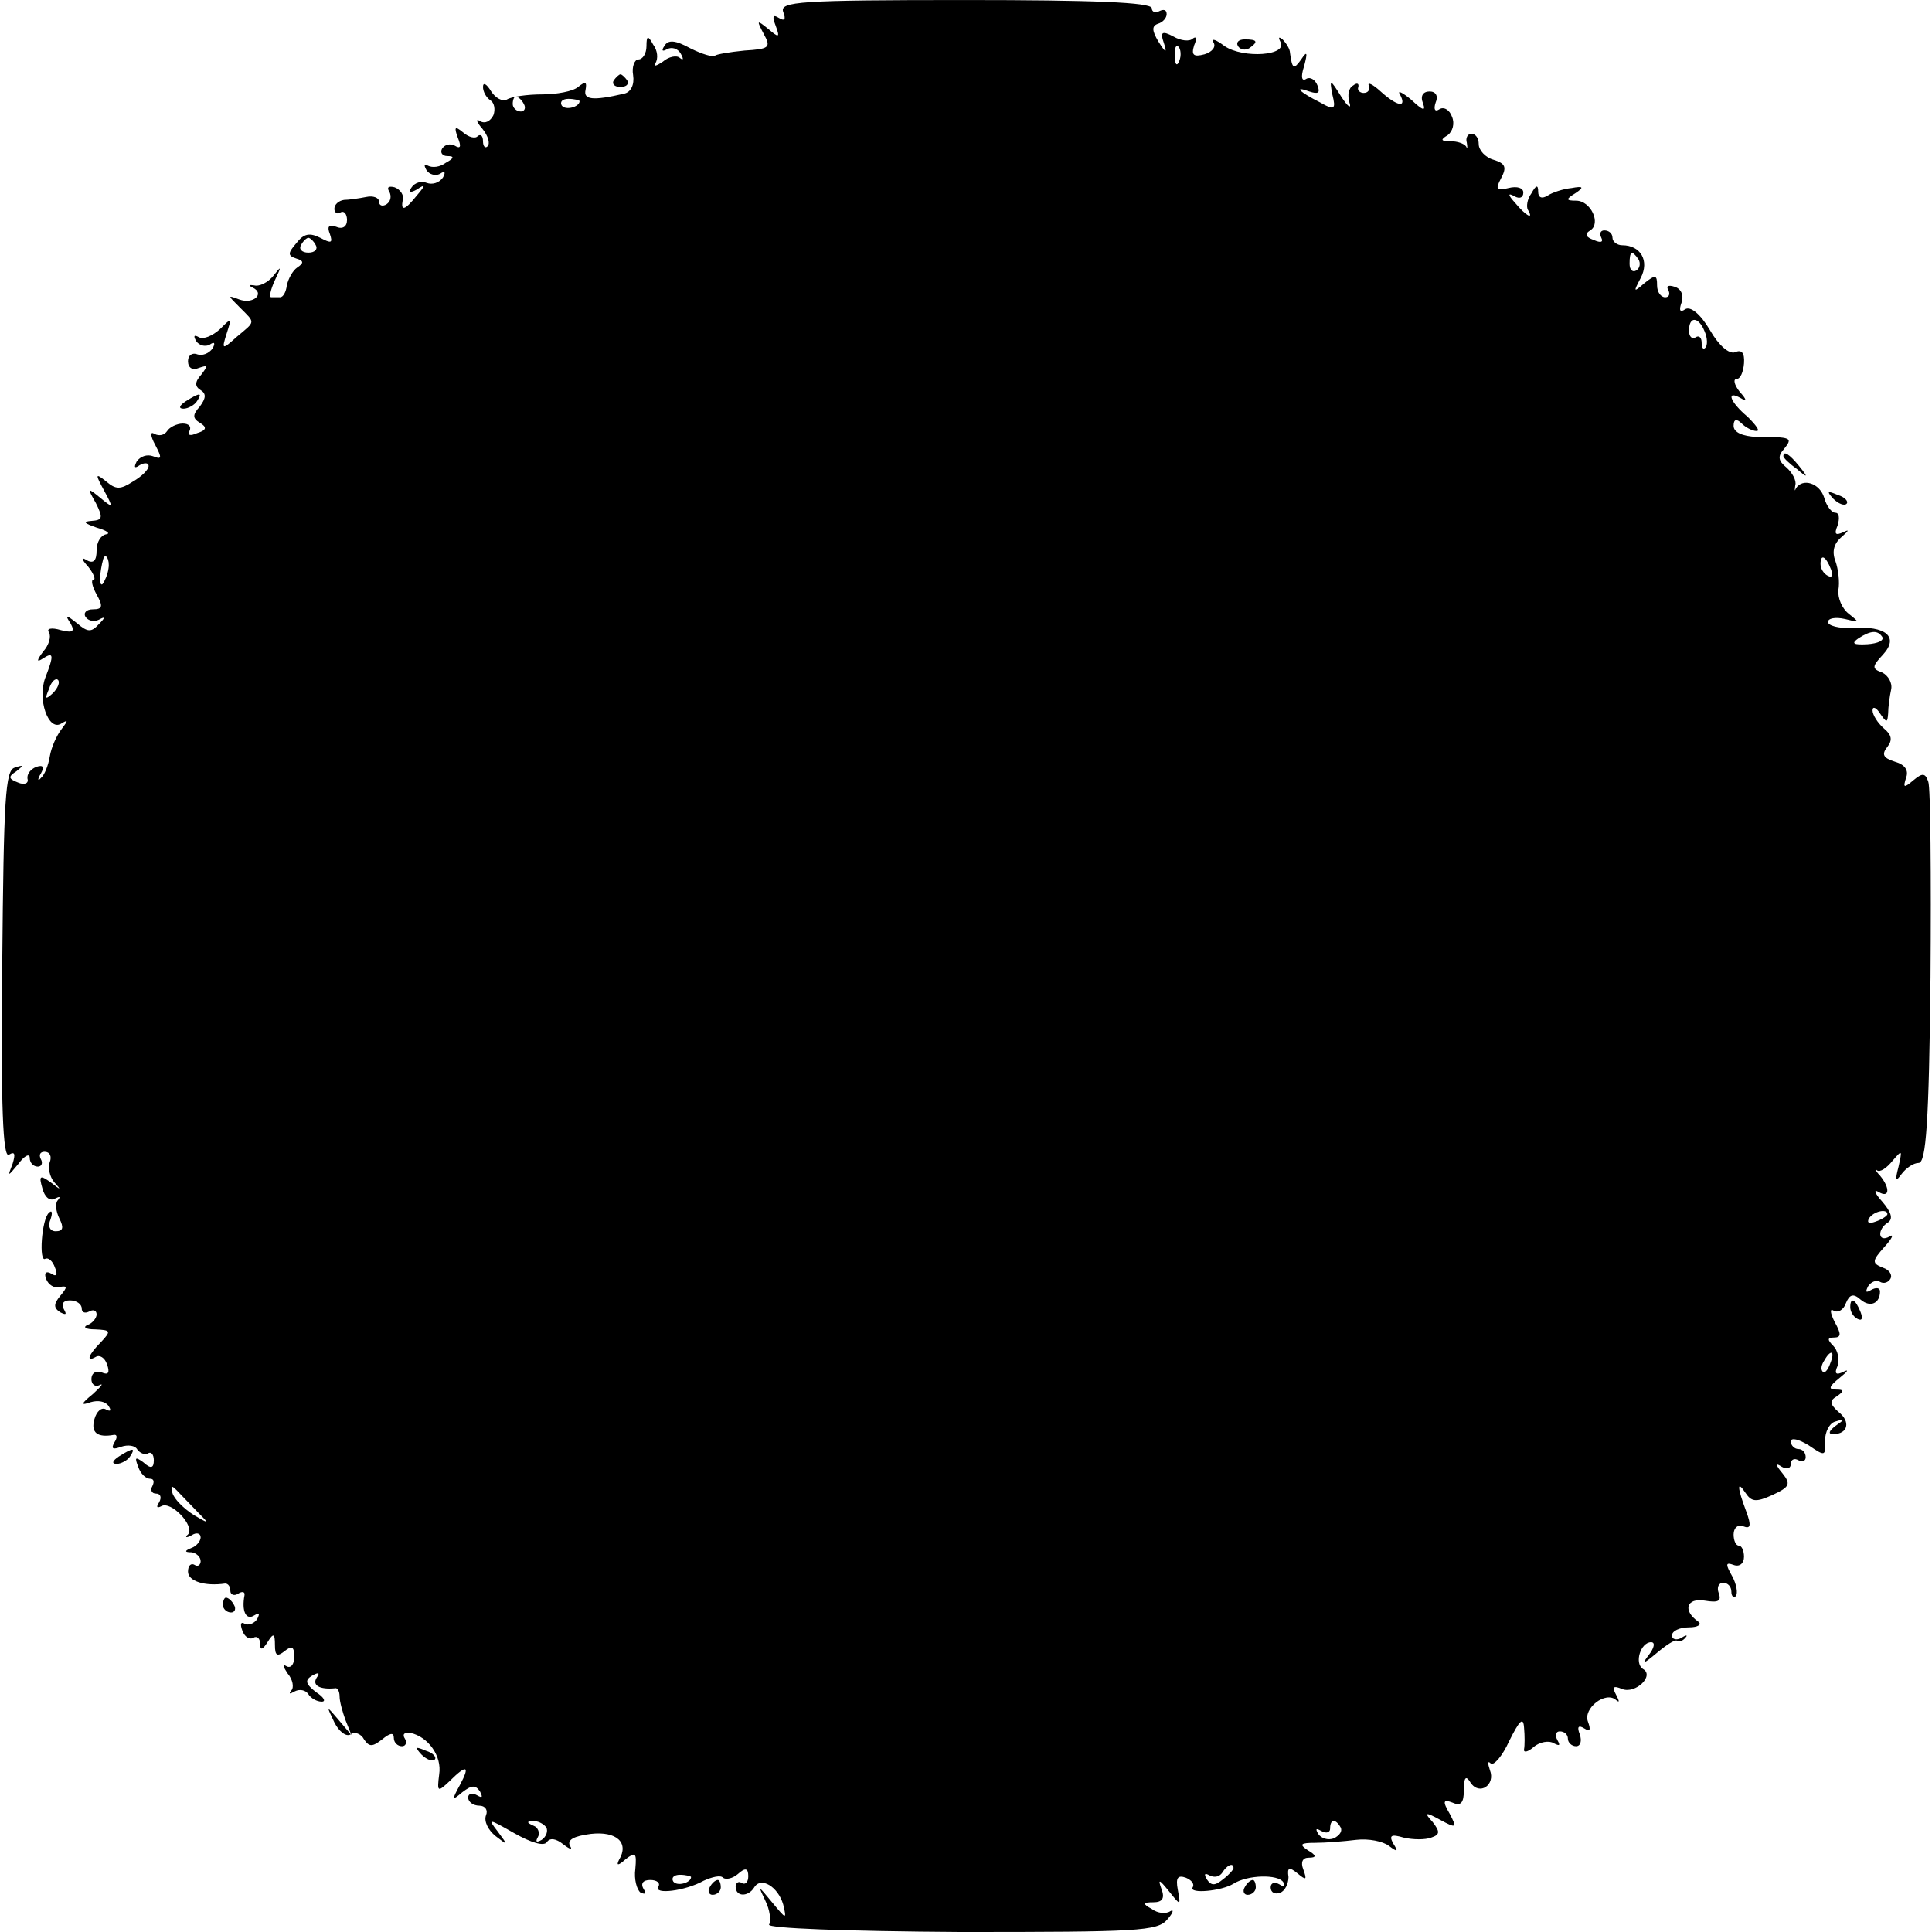 <?xml version="1.0" standalone="no"?>
<!DOCTYPE svg PUBLIC "-//W3C//DTD SVG 20010904//EN"
 "http://www.w3.org/TR/2001/REC-SVG-20010904/DTD/svg10.dtd">
<svg version="1.0" xmlns="http://www.w3.org/2000/svg"
 width="260pt" height="260pt" viewBox="0 0 260 260"
 preserveAspectRatio="xMidYMid meet">
<g transform="translate(0,260) scale(0.1,-0.1)"
fill="#000000" stroke="none">
<path d="M1054 2584 c4 -10 2 -13 -6 -8 -8 5 -9 2 -4 -11 6 -16 4 -16 -10 -4
-16 13 -16 12 -6 -7 10 -18 7 -20 -26 -22 -20 -2 -38 -5 -40 -7 -3 -2 -17 2
-33 10 -20 11 -30 12 -35 3 -4 -6 -3 -8 4 -4 6 3 14 1 18 -6 4 -7 4 -10 -1 -6
-4 4 -15 2 -23 -5 -9 -6 -13 -7 -10 -2 4 6 3 17 -3 25 -7 13 -9 12 -9 -2 0
-10 -5 -18 -11 -18 -5 0 -9 -10 -7 -21 2 -13 -3 -23 -12 -25 -43 -10 -55 -8
-52 5 2 11 0 12 -10 4 -7 -6 -29 -10 -49 -10 -19 0 -41 -3 -47 -7 -6 -3 -15 2
-21 11 -6 10 -11 13 -11 6 0 -6 4 -14 10 -18 5 -3 7 -12 4 -20 -4 -8 -11 -12
-18 -8 -6 4 -5 -1 3 -10 8 -10 11 -20 7 -24 -3 -3 -6 0 -6 7 0 7 -3 10 -7 7
-3 -4 -12 -2 -20 5 -11 9 -12 7 -7 -7 5 -12 4 -16 -4 -11 -6 3 -13 2 -17 -4
-3 -5 0 -10 7 -10 10 0 9 -3 -2 -9 -8 -6 -18 -7 -24 -4 -5 3 -6 1 -2 -6 4 -6
12 -8 18 -5 7 5 8 2 4 -5 -5 -7 -14 -10 -22 -7 -7 3 -16 0 -20 -6 -5 -7 -2 -8
7 -3 12 8 12 6 0 -8 -16 -20 -22 -22 -19 -6 2 6 -3 14 -11 17 -8 2 -11 0 -7
-6 3 -6 2 -13 -4 -17 -5 -3 -10 -2 -10 4 0 5 -8 8 -17 6 -10 -2 -24 -4 -30 -4
-7 -1 -13 -6 -13 -12 0 -5 4 -8 8 -5 5 3 9 -2 9 -10 0 -9 -6 -13 -15 -9 -10 3
-12 0 -8 -10 4 -12 2 -13 -13 -5 -14 7 -22 6 -32 -7 -12 -14 -12 -17 0 -21 10
-3 10 -6 1 -12 -6 -4 -12 -15 -14 -24 -1 -9 -5 -16 -9 -16 -4 0 -9 0 -12 0 -3
0 -1 10 5 23 9 19 9 20 -2 6 -7 -9 -19 -15 -26 -13 -7 1 -8 0 -2 -3 17 -8 1
-23 -18 -16 -16 6 -16 6 1 -11 21 -21 21 -18 -4 -39 -20 -18 -21 -18 -14 4 7
22 7 22 -9 6 -10 -9 -22 -14 -28 -11 -7 4 -8 2 -4 -5 4 -6 12 -8 18 -5 7 5 8
2 4 -5 -5 -7 -14 -10 -20 -8 -7 3 -13 -1 -13 -9 0 -9 6 -13 15 -9 12 4 12 3 3
-9 -9 -10 -9 -16 -1 -21 8 -5 7 -11 -1 -22 -10 -11 -10 -16 0 -22 10 -6 9 -10
-4 -14 -9 -4 -13 -3 -10 3 3 6 -1 10 -9 10 -8 0 -18 -5 -21 -10 -4 -6 -11 -7
-17 -4 -6 4 -6 -2 1 -15 9 -17 9 -20 -3 -15 -8 3 -17 0 -22 -7 -4 -8 -3 -10 4
-5 7 4 12 3 12 -1 0 -5 -9 -14 -21 -21 -17 -11 -23 -11 -36 0 -15 12 -15 10
-3 -12 13 -24 12 -24 -5 -10 -17 14 -18 14 -6 -7 10 -20 9 -23 -6 -24 -12 -1
-10 -3 7 -9 14 -4 19 -8 13 -9 -7 -1 -13 -10 -13 -22 0 -13 -4 -18 -13 -13 -8
5 -8 2 2 -9 7 -9 10 -17 7 -17 -4 0 -2 -9 4 -20 9 -16 8 -20 -5 -20 -9 0 -13
-5 -10 -10 4 -6 12 -7 18 -4 9 5 9 3 0 -6 -10 -11 -15 -11 -29 1 -15 12 -17
12 -9 0 6 -11 3 -13 -13 -9 -13 4 -20 2 -16 -3 3 -6 0 -17 -8 -26 -9 -12 -9
-15 0 -9 14 9 15 5 3 -26 -11 -29 4 -72 21 -62 10 6 10 5 1 -7 -7 -9 -14 -25
-16 -37 -2 -12 -7 -25 -12 -29 -4 -5 -5 -2 0 6 5 9 3 12 -6 9 -8 -3 -13 -10
-12 -16 2 -6 -4 -9 -13 -5 -13 5 -13 8 -2 15 10 8 10 9 -2 5 -13 -3 -15 -42
-17 -266 -2 -191 1 -260 9 -255 8 5 9 1 5 -12 -7 -18 -7 -18 8 0 8 11 15 14
15 8 0 -7 5 -12 11 -12 5 0 7 5 4 10 -3 6 -1 10 5 10 7 0 10 -6 7 -14 -3 -7 0
-20 6 -27 10 -11 9 -11 -5 0 -14 10 -16 9 -11 -8 3 -12 10 -18 17 -14 6 3 8 3
4 -2 -4 -4 -3 -15 2 -25 6 -12 5 -17 -5 -17 -8 0 -11 7 -7 16 3 9 2 13 -2 9
-10 -8 -14 -68 -5 -62 4 2 10 -3 13 -12 4 -9 2 -13 -5 -8 -7 4 -10 1 -7 -7 3
-8 11 -13 18 -11 11 2 11 0 1 -12 -9 -11 -9 -16 0 -22 8 -4 9 -3 5 4 -4 7 -1
12 8 12 9 0 16 -5 16 -11 0 -5 4 -7 10 -4 5 3 10 2 10 -4 0 -5 -6 -12 -12 -14
-7 -3 -3 -6 10 -6 21 -1 22 -2 8 -17 -17 -17 -21 -28 -7 -20 5 3 12 -1 15 -10
4 -11 2 -15 -7 -11 -8 3 -14 -1 -14 -9 0 -7 5 -11 11 -8 6 3 2 -2 -9 -12 -16
-13 -17 -16 -3 -11 10 3 20 1 24 -5 4 -6 3 -8 -3 -5 -6 4 -13 -2 -16 -13 -5
-18 4 -25 26 -21 5 1 5 -4 1 -10 -5 -9 -2 -10 9 -6 9 3 19 2 22 -4 4 -5 10 -7
14 -5 4 3 8 -1 8 -9 0 -11 -4 -12 -14 -3 -11 8 -12 7 -7 -6 3 -9 10 -16 16
-16 5 0 6 -4 3 -10 -3 -5 -1 -10 5 -10 6 0 8 -5 4 -12 -4 -6 -3 -8 3 -5 13 8
46 -27 36 -38 -5 -4 -2 -5 5 -1 6 4 12 3 12 -3 0 -5 -6 -12 -12 -14 -10 -4
-10 -6 0 -6 6 -1 12 -6 12 -12 0 -5 -4 -8 -8 -5 -5 3 -9 -1 -9 -9 0 -13 23
-20 50 -16 4 0 7 -4 7 -10 0 -5 5 -7 10 -4 6 4 10 3 9 -2 -4 -21 2 -34 13 -27
7 4 8 3 4 -5 -4 -6 -12 -9 -17 -6 -5 3 -6 -1 -3 -9 3 -9 10 -13 15 -10 5 3 9
-1 9 -8 0 -9 3 -9 10 2 8 13 10 12 10 -4 0 -14 3 -16 13 -8 10 8 13 6 13 -8 0
-10 -5 -16 -11 -12 -5 3 -4 -1 2 -10 7 -8 9 -19 5 -23 -4 -5 -2 -5 5 -1 6 3
14 2 18 -4 3 -5 11 -10 18 -10 6 0 3 6 -8 13 -14 11 -15 16 -5 22 9 5 11 4 6
-3 -6 -10 4 -16 25 -14 3 1 6 -4 6 -11 0 -7 4 -21 8 -32 l8 -20 -17 20 c-17
20 -17 20 -6 -3 6 -12 16 -20 22 -16 5 4 14 1 18 -7 7 -10 11 -10 24 0 11 9
16 10 16 2 0 -6 5 -11 11 -11 5 0 7 5 4 10 -4 6 -1 9 7 8 24 -5 43 -31 39 -56
-3 -24 -2 -24 14 -9 23 23 28 21 14 -5 -11 -20 -11 -22 3 -10 13 10 18 10 24
1 4 -8 3 -9 -4 -5 -7 4 -12 2 -12 -3 0 -6 7 -11 15 -11 8 0 12 -6 9 -13 -3 -8
3 -20 13 -28 17 -13 17 -13 3 6 -14 18 -13 18 22 -2 23 -13 40 -18 44 -12 4 6
12 5 22 -3 9 -7 13 -8 9 -2 -4 8 5 13 28 16 35 4 52 -12 38 -35 -4 -8 -1 -8 9
1 13 10 15 9 13 -13 -2 -14 2 -28 7 -32 7 -3 8 -1 4 5 -4 7 -1 12 9 12 9 0 14
-4 11 -9 -7 -11 36 -6 61 8 11 5 23 8 26 4 4 -3 13 -1 20 5 10 9 14 8 14 -3 0
-8 -4 -12 -9 -9 -4 3 -8 0 -8 -5 0 -14 17 -14 25 -1 9 15 32 1 39 -23 5 -21 4
-20 -15 3 -19 23 -19 23 -9 2 6 -12 8 -27 5 -32 -3 -5 101 -9 258 -10 238 0
265 1 278 17 8 9 9 14 4 11 -6 -4 -17 -3 -25 3 -13 7 -12 9 2 9 12 0 16 5 11
18 -5 14 -3 13 10 -3 16 -20 16 -20 12 2 -3 16 0 20 11 16 7 -3 12 -8 9 -13
-5 -9 39 -5 55 5 19 12 60 13 67 2 3 -6 1 -7 -5 -3 -7 4 -12 2 -12 -4 0 -7 6
-10 13 -7 6 2 11 12 11 21 -2 13 1 14 12 5 12 -10 13 -9 8 5 -4 10 -1 16 7 16
11 0 11 3 -1 10 -12 8 -10 10 10 10 14 0 39 2 55 4 17 2 36 -2 44 -8 12 -9 13
-8 6 3 -6 11 -3 13 14 8 13 -3 29 -3 37 0 12 4 12 8 2 21 -12 13 -10 14 10 3
22 -12 23 -11 13 8 -10 17 -9 20 4 15 11 -5 15 0 15 17 0 18 3 20 9 10 12 -18
34 -3 26 17 -3 9 -3 13 1 9 4 -4 16 10 25 30 14 28 19 33 20 18 1 -11 1 -24 0
-29 -1 -5 5 -4 13 3 8 7 21 9 27 5 8 -4 9 -3 5 4 -4 7 -2 12 3 12 6 0 11 -4
11 -10 0 -5 5 -10 11 -10 6 0 8 7 5 16 -4 10 -2 13 6 8 8 -5 9 -2 5 9 -7 18
24 42 38 29 5 -4 4 -1 0 7 -6 11 -4 13 8 8 18 -7 44 18 28 27 -12 8 -3 36 11
36 6 0 4 -8 -3 -17 -10 -13 -8 -13 10 2 13 11 25 19 28 17 3 -2 8 0 11 4 4 4
1 4 -5 0 -7 -4 -13 -2 -13 3 0 6 10 11 23 11 12 0 18 4 12 8 -21 15 -15 32 9
28 18 -3 23 -1 19 10 -3 8 0 14 6 14 6 0 11 -5 11 -12 0 -6 3 -9 6 -6 3 4 1
16 -5 27 -9 16 -9 19 2 15 8 -3 14 2 14 11 0 8 -3 15 -7 15 -4 0 -7 7 -7 15 0
9 6 14 13 11 10 -4 11 1 4 20 -12 32 -13 43 -1 25 8 -12 14 -13 36 -3 24 11
25 15 14 29 -10 12 -10 15 -1 9 7 -4 12 -2 12 4 0 6 5 8 10 5 6 -3 10 -1 10 4
0 6 -4 11 -10 11 -5 0 -10 5 -10 10 0 6 11 3 24 -5 22 -15 23 -15 22 6 0 12 6
24 14 26 13 4 13 3 0 -6 -9 -7 -10 -11 -3 -11 20 0 24 17 7 30 -12 11 -12 15
-2 21 10 7 10 9 -1 9 -11 0 -10 4 5 16 10 8 13 12 5 8 -10 -5 -13 -3 -8 8 3 9
0 21 -6 27 -8 8 -8 11 1 11 10 0 10 5 1 21 -6 12 -7 19 -1 15 5 -3 13 1 16 10
5 12 10 14 20 5 13 -11 26 -5 26 11 0 5 -5 6 -12 2 -7 -4 -8 -3 -4 5 4 6 11 9
16 6 5 -3 11 -1 14 4 3 5 -1 12 -10 15 -15 6 -15 9 2 28 11 12 13 18 7 14 -16
-9 -17 10 -2 19 7 5 4 14 -8 28 -10 11 -12 17 -5 13 15 -9 16 5 2 22 -6 6 -7
10 -4 7 4 -3 13 3 21 13 13 15 13 15 8 -8 -5 -19 -4 -21 4 -10 6 8 16 15 23
15 10 0 14 54 16 250 1 137 0 256 -3 263 -4 12 -8 12 -20 2 -13 -11 -14 -10
-10 3 4 10 -1 18 -15 22 -16 5 -18 10 -10 20 7 9 6 16 -5 25 -8 7 -15 18 -15
24 0 6 5 4 10 -4 9 -13 10 -13 11 0 0 8 2 23 4 32 2 9 -4 19 -12 23 -14 5 -14
8 1 24 22 24 4 39 -41 36 -18 -1 -33 3 -33 8 0 5 10 7 23 4 20 -5 20 -5 5 7
-9 7 -15 21 -14 32 2 10 0 28 -4 39 -5 13 -2 24 9 33 9 8 10 10 2 6 -11 -5
-13 -3 -8 9 3 10 2 17 -3 17 -5 0 -12 9 -15 20 -6 20 -29 27 -38 13 -2 -5 -2
-3 -1 4 2 6 -4 17 -12 24 -11 9 -12 15 -3 25 12 15 10 16 -37 16 -19 1 -31 6
-31 15 0 9 4 10 11 3 5 -5 14 -10 20 -10 5 0 -1 8 -12 19 -24 20 -30 37 -9 25
8 -5 8 -2 -2 9 -7 9 -9 17 -4 17 5 0 9 9 10 21 1 14 -3 19 -12 15 -8 -3 -22 9
-34 30 -13 22 -26 32 -33 28 -7 -5 -9 -2 -5 9 3 9 0 18 -9 21 -9 3 -12 1 -9
-4 3 -6 1 -10 -4 -10 -6 0 -11 7 -11 16 0 14 -2 15 -17 3 -15 -13 -15 -12 -5
7 12 23 0 44 -25 44 -7 0 -13 5 -13 10 0 6 -5 10 -11 10 -5 0 -7 -4 -4 -10 3
-6 -1 -7 -10 -3 -11 4 -13 8 -5 13 15 9 1 40 -19 40 -14 0 -14 2 -1 10 12 8
11 10 -5 7 -11 -1 -26 -6 -32 -10 -8 -5 -13 -3 -13 5 0 10 -3 9 -9 -2 -6 -8
-7 -18 -5 -22 9 -15 -3 -8 -17 9 -10 11 -10 14 -1 9 7 -4 12 -2 12 5 0 6 -8 9
-20 6 -16 -4 -18 -2 -10 13 8 15 6 20 -10 25 -11 3 -20 13 -20 21 0 8 -4 14
-10 14 -5 0 -8 -6 -6 -12 1 -7 1 -10 -1 -5 -3 4 -12 7 -21 7 -13 0 -14 2 -4 8
7 5 10 16 6 25 -3 9 -11 14 -17 10 -6 -4 -8 0 -5 9 4 9 0 15 -8 15 -9 0 -13
-6 -9 -16 4 -11 0 -10 -16 5 -12 10 -19 13 -15 7 10 -19 -4 -16 -26 4 -11 10
-18 13 -16 8 2 -6 -1 -10 -7 -10 -5 0 -9 4 -7 8 1 5 -2 6 -7 2 -6 -3 -8 -13
-5 -23 3 -9 -2 -6 -11 8 -15 24 -16 24 -12 3 5 -20 3 -22 -16 -11 -28 14 -37
23 -15 15 12 -4 15 -2 11 8 -3 8 -10 12 -15 9 -6 -4 -8 2 -3 17 5 19 4 21 -4
9 -10 -14 -12 -13 -15 9 0 5 -5 13 -10 18 -5 4 -6 3 -3 -3 11 -19 -50 -23 -75
-6 -12 9 -18 11 -15 5 4 -6 -2 -13 -12 -16 -15 -4 -18 -1 -14 12 4 9 3 13 -2
9 -4 -4 -16 -3 -26 3 -15 8 -18 6 -13 -8 5 -15 3 -15 -7 1 -9 15 -9 21 -1 24
7 2 12 8 12 13 0 6 -4 7 -10 4 -5 -3 -10 -1 -10 4 0 8 -81 11 -251 11 -223 0
-250 -2 -245 -16z m533 -66 c-3 -8 -6 -5 -6 6 -1 11 2 17 5 13 3 -3 4 -12 1
-19z m-882 -58 c3 -5 1 -10 -4 -10 -6 0 -11 5 -11 10 0 6 2 10 4 10 3 0 8 -4
11 -10z m75 4 c0 -8 -19 -13 -24 -6 -3 5 1 9 9 9 8 0 15 -2 15 -3z m-355 -194
c3 -5 -1 -10 -10 -10 -9 0 -13 5 -10 10 3 6 8 10 10 10 2 0 7 -4 10 -10z
m1780 -19 c3 -5 2 -12 -3 -15 -5 -3 -9 1 -9 9 0 17 3 19 12 6z m89 -97 c4 -9
4 -19 1 -22 -3 -3 -5 0 -5 7 0 7 -4 10 -8 7 -5 -3 -9 1 -9 9 0 20 13 19 21 -1z
m-2148 -319 c-1 -8 -5 -17 -8 -21 -5 -4 -4 16 1 34 3 9 9 -1 7 -13z m2318 -1
c3 -8 2 -12 -4 -9 -6 3 -10 10 -10 16 0 14 7 11 14 -7z m69 -91 c3 -5 -6 -9
-20 -10 -19 -1 -22 1 -12 8 17 11 26 11 32 2z m-2462 -76 c-10 -9 -11 -8 -5 6
3 10 9 15 12 12 3 -3 0 -11 -7 -18z m2469 -701 c0 -2 -7 -7 -16 -10 -8 -3 -12
-2 -9 4 6 10 25 14 25 6z m-77 -201 c-3 -9 -8 -14 -10 -11 -3 3 -2 9 2 15 9
16 15 13 8 -4z m-2193 -204 c12 -12 10 -11 -9 0 -14 9 -27 22 -29 30 -3 11 -1
11 10 -1 8 -8 20 -21 28 -29z m465 -420 c3 -5 0 -13 -6 -17 -7 -4 -9 -3 -5 4
3 5 0 13 -6 15 -9 4 -10 6 -1 6 6 1 14 -3 18 -8z m1069 0 c3 -5 -1 -11 -9 -15
-8 -3 -17 0 -21 6 -4 7 -3 8 4 4 7 -4 12 -2 12 3 0 13 7 14 14 2z m-144 -55
c0 -2 -6 -9 -14 -15 -11 -9 -16 -9 -22 0 -4 7 -3 9 4 5 6 -3 13 -2 17 4 6 10
15 14 15 6z m-730 -12 c0 -8 -19 -13 -24 -6 -3 5 1 9 9 9 8 0 15 -2 15 -3z"/>
<path d="M1666 2538 c3 -5 10 -6 15 -3 13 9 11 12 -6 12 -8 0 -12 -4 -9 -9z"/>
<path d="M826 2492 c-3 -5 1 -9 9 -9 8 0 12 4 9 9 -3 4 -7 8 -9 8 -2 0 -6 -4
-9 -8z"/>
<path d="M250 2060 c-9 -6 -10 -10 -3 -10 6 0 15 5 18 10 8 12 4 12 -15 0z"/>
<path d="M2400 1986 c0 -2 8 -10 18 -17 15 -13 16 -12 3 4 -13 16 -21 21 -21
13z"/>
<path d="M2467 1929 c7 -7 15 -10 18 -7 3 3 -2 9 -12 12 -14 6 -15 5 -6 -5z"/>
<path d="M2490 841 c0 -6 4 -13 10 -16 6 -3 7 1 4 9 -7 18 -14 21 -14 7z"/>
<path d="M160 640 c-9 -6 -10 -10 -3 -10 6 0 15 5 18 10 8 12 4 12 -15 0z"/>
<path d="M300 440 c0 -5 5 -10 11 -10 5 0 7 5 4 10 -3 6 -8 10 -11 10 -2 0 -4
-4 -4 -10z"/>
<path d="M567 239 c7 -7 15 -10 18 -7 3 3 -2 9 -12 12 -14 6 -15 5 -6 -5z"/>
<path d="M955 60 c-3 -5 -1 -10 4 -10 6 0 11 5 11 10 0 6 -2 10 -4 10 -3 0 -8
-4 -11 -10z"/>
<path d="M1675 60 c-3 -5 -1 -10 4 -10 6 0 11 5 11 10 0 6 -2 10 -4 10 -3 0
-8 -4 -11 -10z"/>
</g>
</svg>
